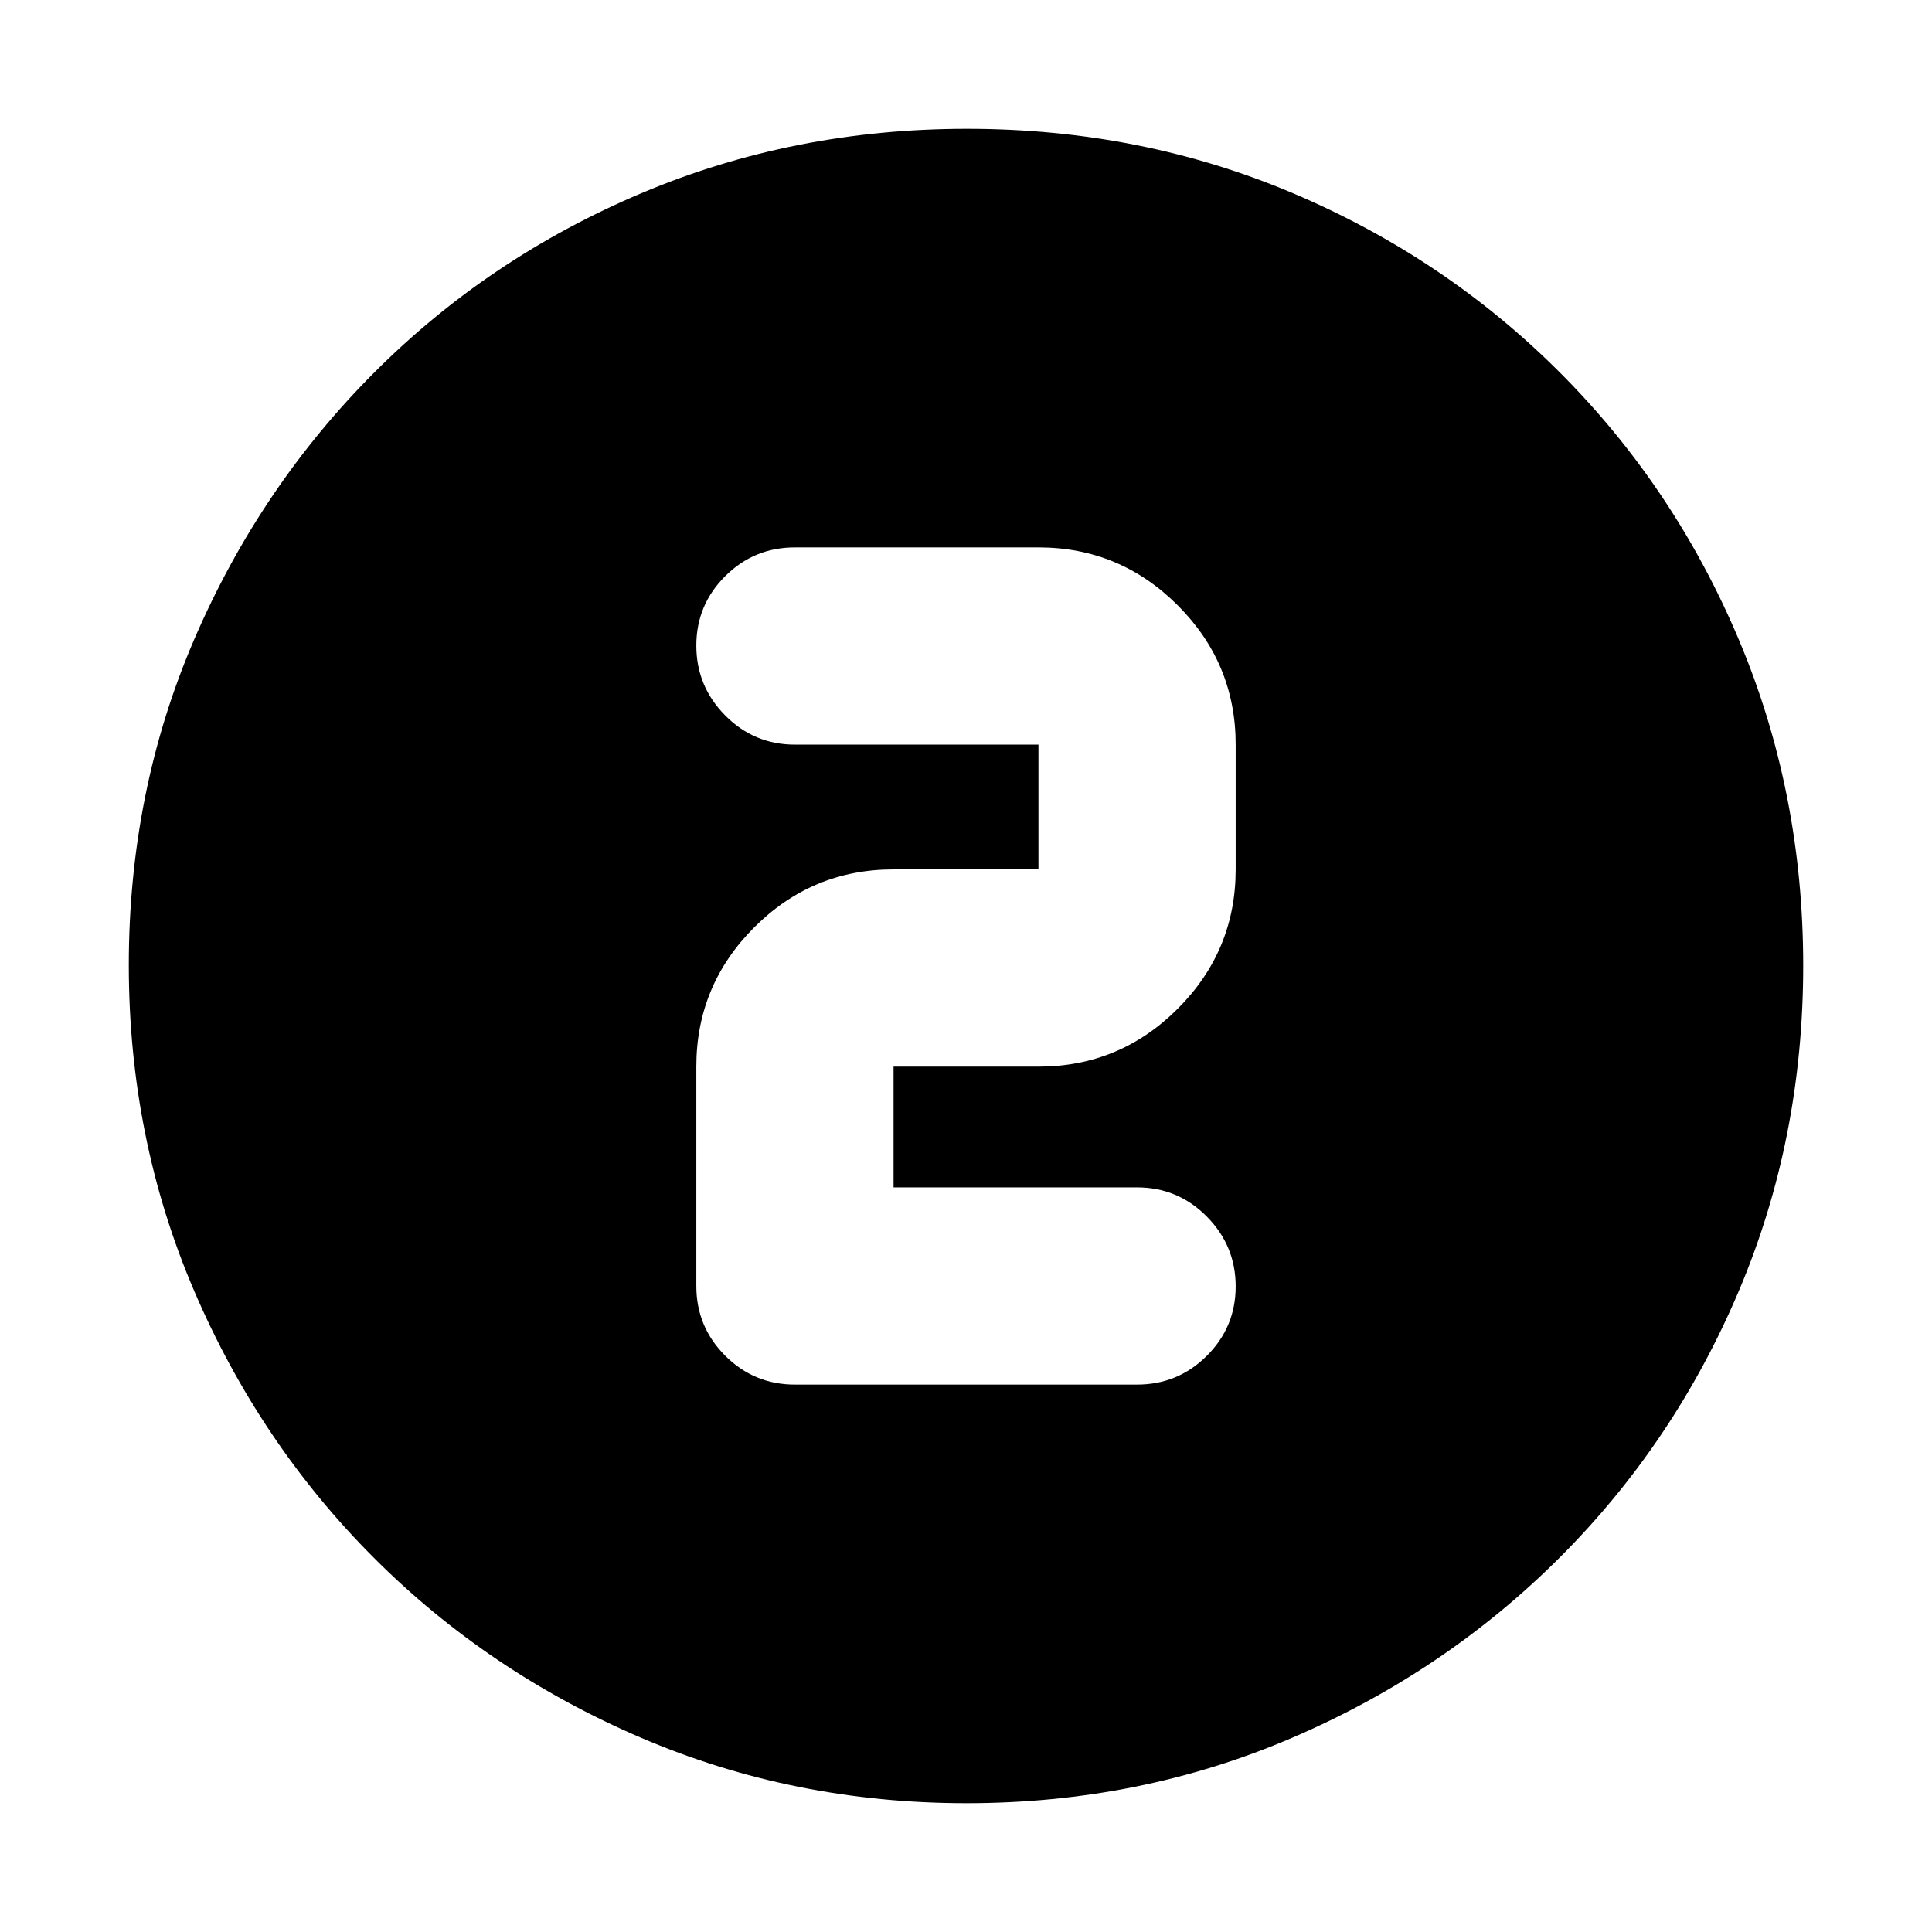 <svg xmlns="http://www.w3.org/2000/svg" height="20" viewBox="0 96 960 960" width="20"><path d="M480.276 992q-85.916 0-161.756-32.52t-132.66-89.34q-56.82-56.82-89.34-132.618Q64 661.723 64 575.542q0-86.438 32.579-162.003 32.579-75.566 89.5-132.552Q243 224 318.696 192q75.697-32 161.762-32 86.428 0 161.985 32Q718 224 775 281q57 57 89 132.808 32 75.807 32 162Q896 662 864 737.5q-32 75.5-88.987 132.421-56.986 56.921-132.776 89.5Q566.447 992 480.276 992ZM565 784q20.3 0 34.65-14.289 14.35-14.29 14.35-34.5Q614 715 599.65 700.5T565 686H444v-60h72q40.425 0 69.213-28.787Q614 568.425 614 528v-62q0-40.425-28.787-69.213Q556.425 368 516 368H395q-20.3 0-34.65 14.289-14.35 14.29-14.35 34.5Q346 437 360.35 451.5T395 466h121v62h-72q-40.425 0-69.213 28.787Q346 585.575 346 626v109q0 20.3 14.35 34.65Q374.7 784 395 784h170Z"/></svg>